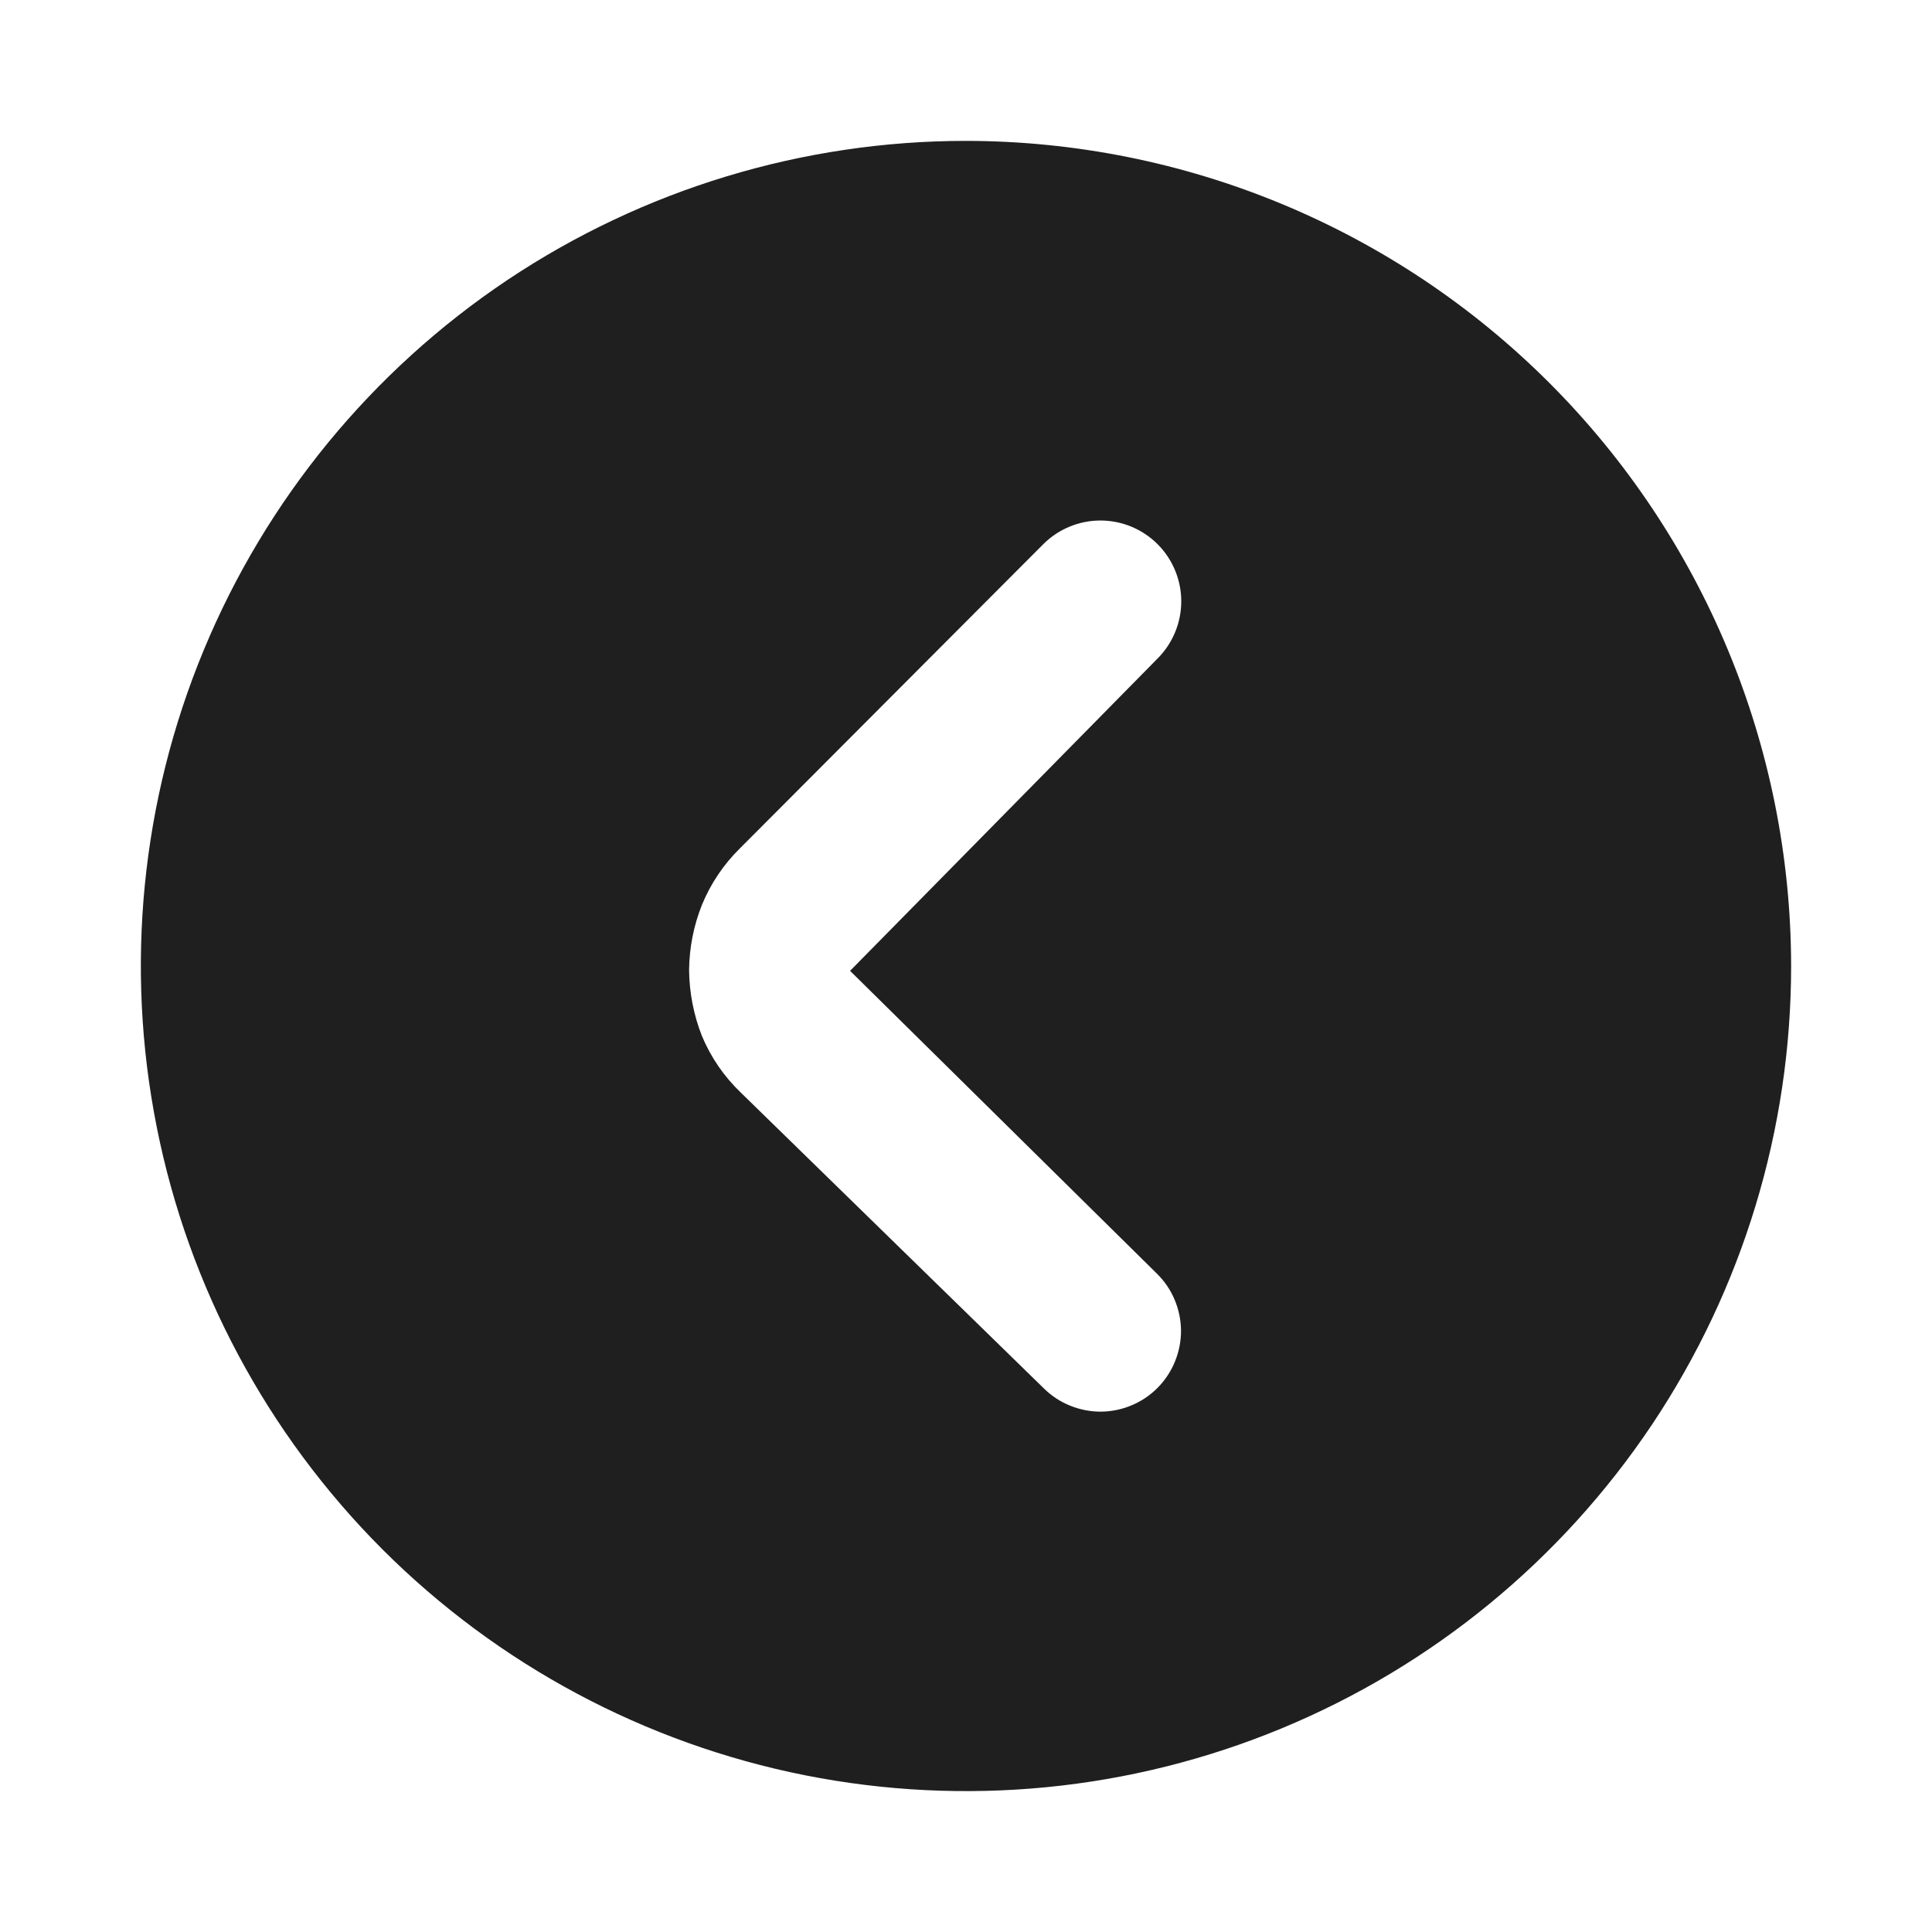 <svg width="24" height="24" viewBox="0 0 24 24" fill="none" xmlns="http://www.w3.org/2000/svg">
<path d="M12 1.75C9.973 1.75 7.991 2.351 6.305 3.477C4.62 4.604 3.306 6.205 2.53 8.078C1.754 9.95 1.551 12.011 1.947 14C2.342 15.988 3.319 17.814 4.752 19.248C6.186 20.681 8.012 21.657 10 22.053C11.989 22.448 14.05 22.246 15.922 21.47C17.796 20.694 19.396 19.38 20.523 17.695C21.649 16.009 22.25 14.027 22.25 12C22.247 9.282 21.167 6.677 19.245 4.755C17.323 2.833 14.718 1.753 12 1.75ZM14.37 15.82C14.464 15.912 14.539 16.021 14.59 16.142C14.642 16.263 14.669 16.393 14.671 16.524C14.672 16.656 14.647 16.786 14.598 16.908C14.549 17.03 14.477 17.141 14.385 17.235C14.293 17.329 14.184 17.404 14.063 17.455C13.942 17.507 13.812 17.534 13.681 17.536C13.549 17.537 13.419 17.512 13.297 17.463C13.175 17.415 13.064 17.342 12.97 17.25L9.2 13.57C8.994 13.372 8.83 13.134 8.72 12.87C8.617 12.609 8.563 12.331 8.56 12.05C8.563 11.772 8.617 11.498 8.72 11.24C8.828 10.977 8.988 10.739 9.19 10.54L12.96 6.76C13.148 6.572 13.404 6.466 13.67 6.466C13.936 6.466 14.192 6.572 14.38 6.76C14.568 6.948 14.674 7.204 14.674 7.47C14.674 7.736 14.568 7.992 14.38 8.18L10.56 12.06L14.37 15.82Z" fill="#1F1F1F"/>
</svg>
